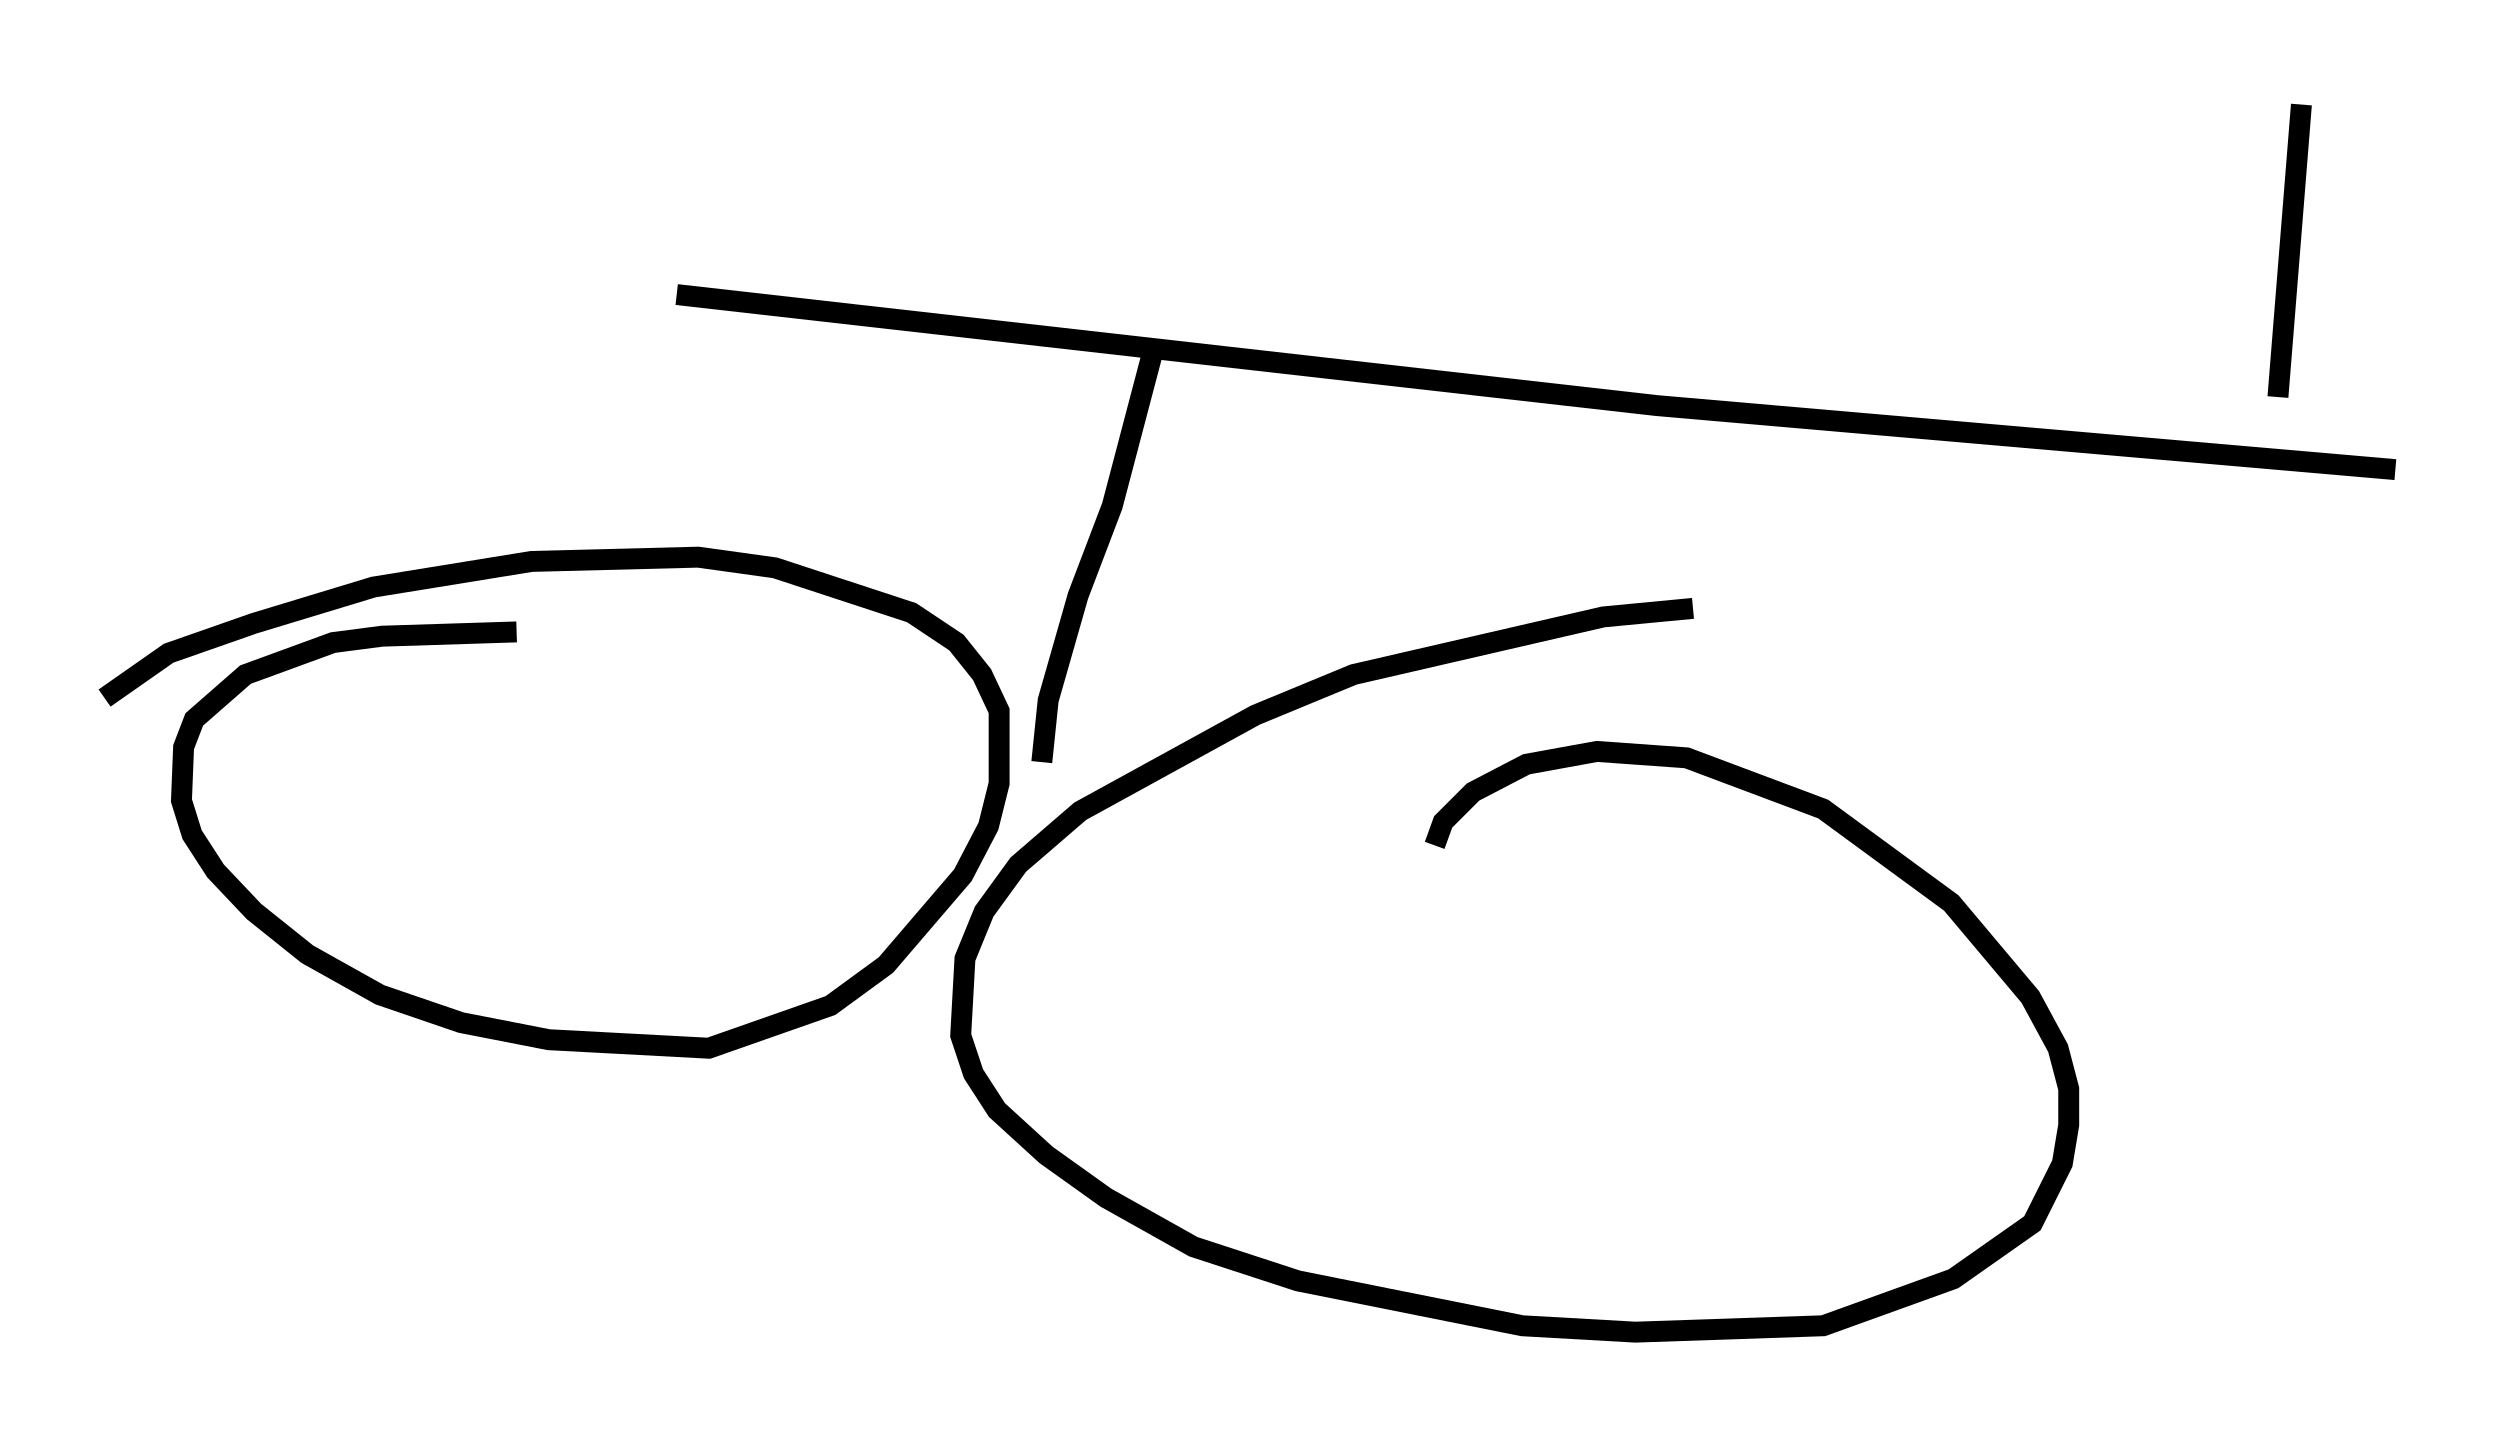 <?xml version="1.0" encoding="utf-8" ?>
<svg baseProfile="full" height="68.699" version="1.1" width="119.537" xmlns="http://www.w3.org/2000/svg" xmlns:ev="http://www.w3.org/2001/xml-events" xmlns:xlink="http://www.w3.org/1999/xlink"><defs /><rect fill="white" height="68.699" width="119.537" x="0" y="0" /><path d="M25.723, 30.521 m-1.021, -0.306 l-6.431, 0.204 -2.348, 0.306 l-4.185, 1.531 -2.45, 2.144 l-0.51, 1.327 -0.102, 2.552 l0.51, 1.633 1.123, 1.735 l1.838, 1.94 2.552, 2.042 l3.471, 1.94 3.879, 1.327 l4.185, 0.817 7.656, 0.408 l5.819, -2.042 2.654, -1.94 l3.675, -4.288 1.225, -2.348 l0.51, -2.042 0.0, -3.471 l-0.817, -1.735 -1.225, -1.531 l-2.144, -1.429 -6.533, -2.144 l-3.675, -0.51 -7.963, 0.204 l-7.554, 1.225 -5.717, 1.735 l-4.083, 1.429 -3.063, 2.144 m75.951, -4.288 l-4.288, 0.408 -11.944, 2.756 l-4.696, 1.94 -8.371, 4.594 l-2.96, 2.552 -1.633, 2.246 l-0.919, 2.246 -0.204, 3.675 l0.613, 1.838 1.123, 1.735 l2.348, 2.144 2.858, 2.042 l4.185, 2.348 5.002, 1.633 l10.719, 2.144 5.41, 0.306 l8.983, -0.306 6.227, -2.246 l3.777, -2.654 1.429, -2.858 l0.306, -1.838 0.0, -1.735 l-0.51, -1.94 -1.327, -2.45 l-3.777, -4.492 -6.125, -4.492 l-6.533, -2.45 -4.288, -0.306 l-3.369, 0.613 -2.552, 1.327 l-1.429, 1.429 -0.408, 1.123 m-18.784, -3.981 l0.306, -2.96 1.429, -5.002 l1.633, -4.288 2.042, -7.758 m-22.867, -2.348 l46.857, 5.308 35.321, 3.063 m-4.492, -17.456 l-1.123, 13.986 " fill="none" stroke="black" stroke-width="1" /></svg>
